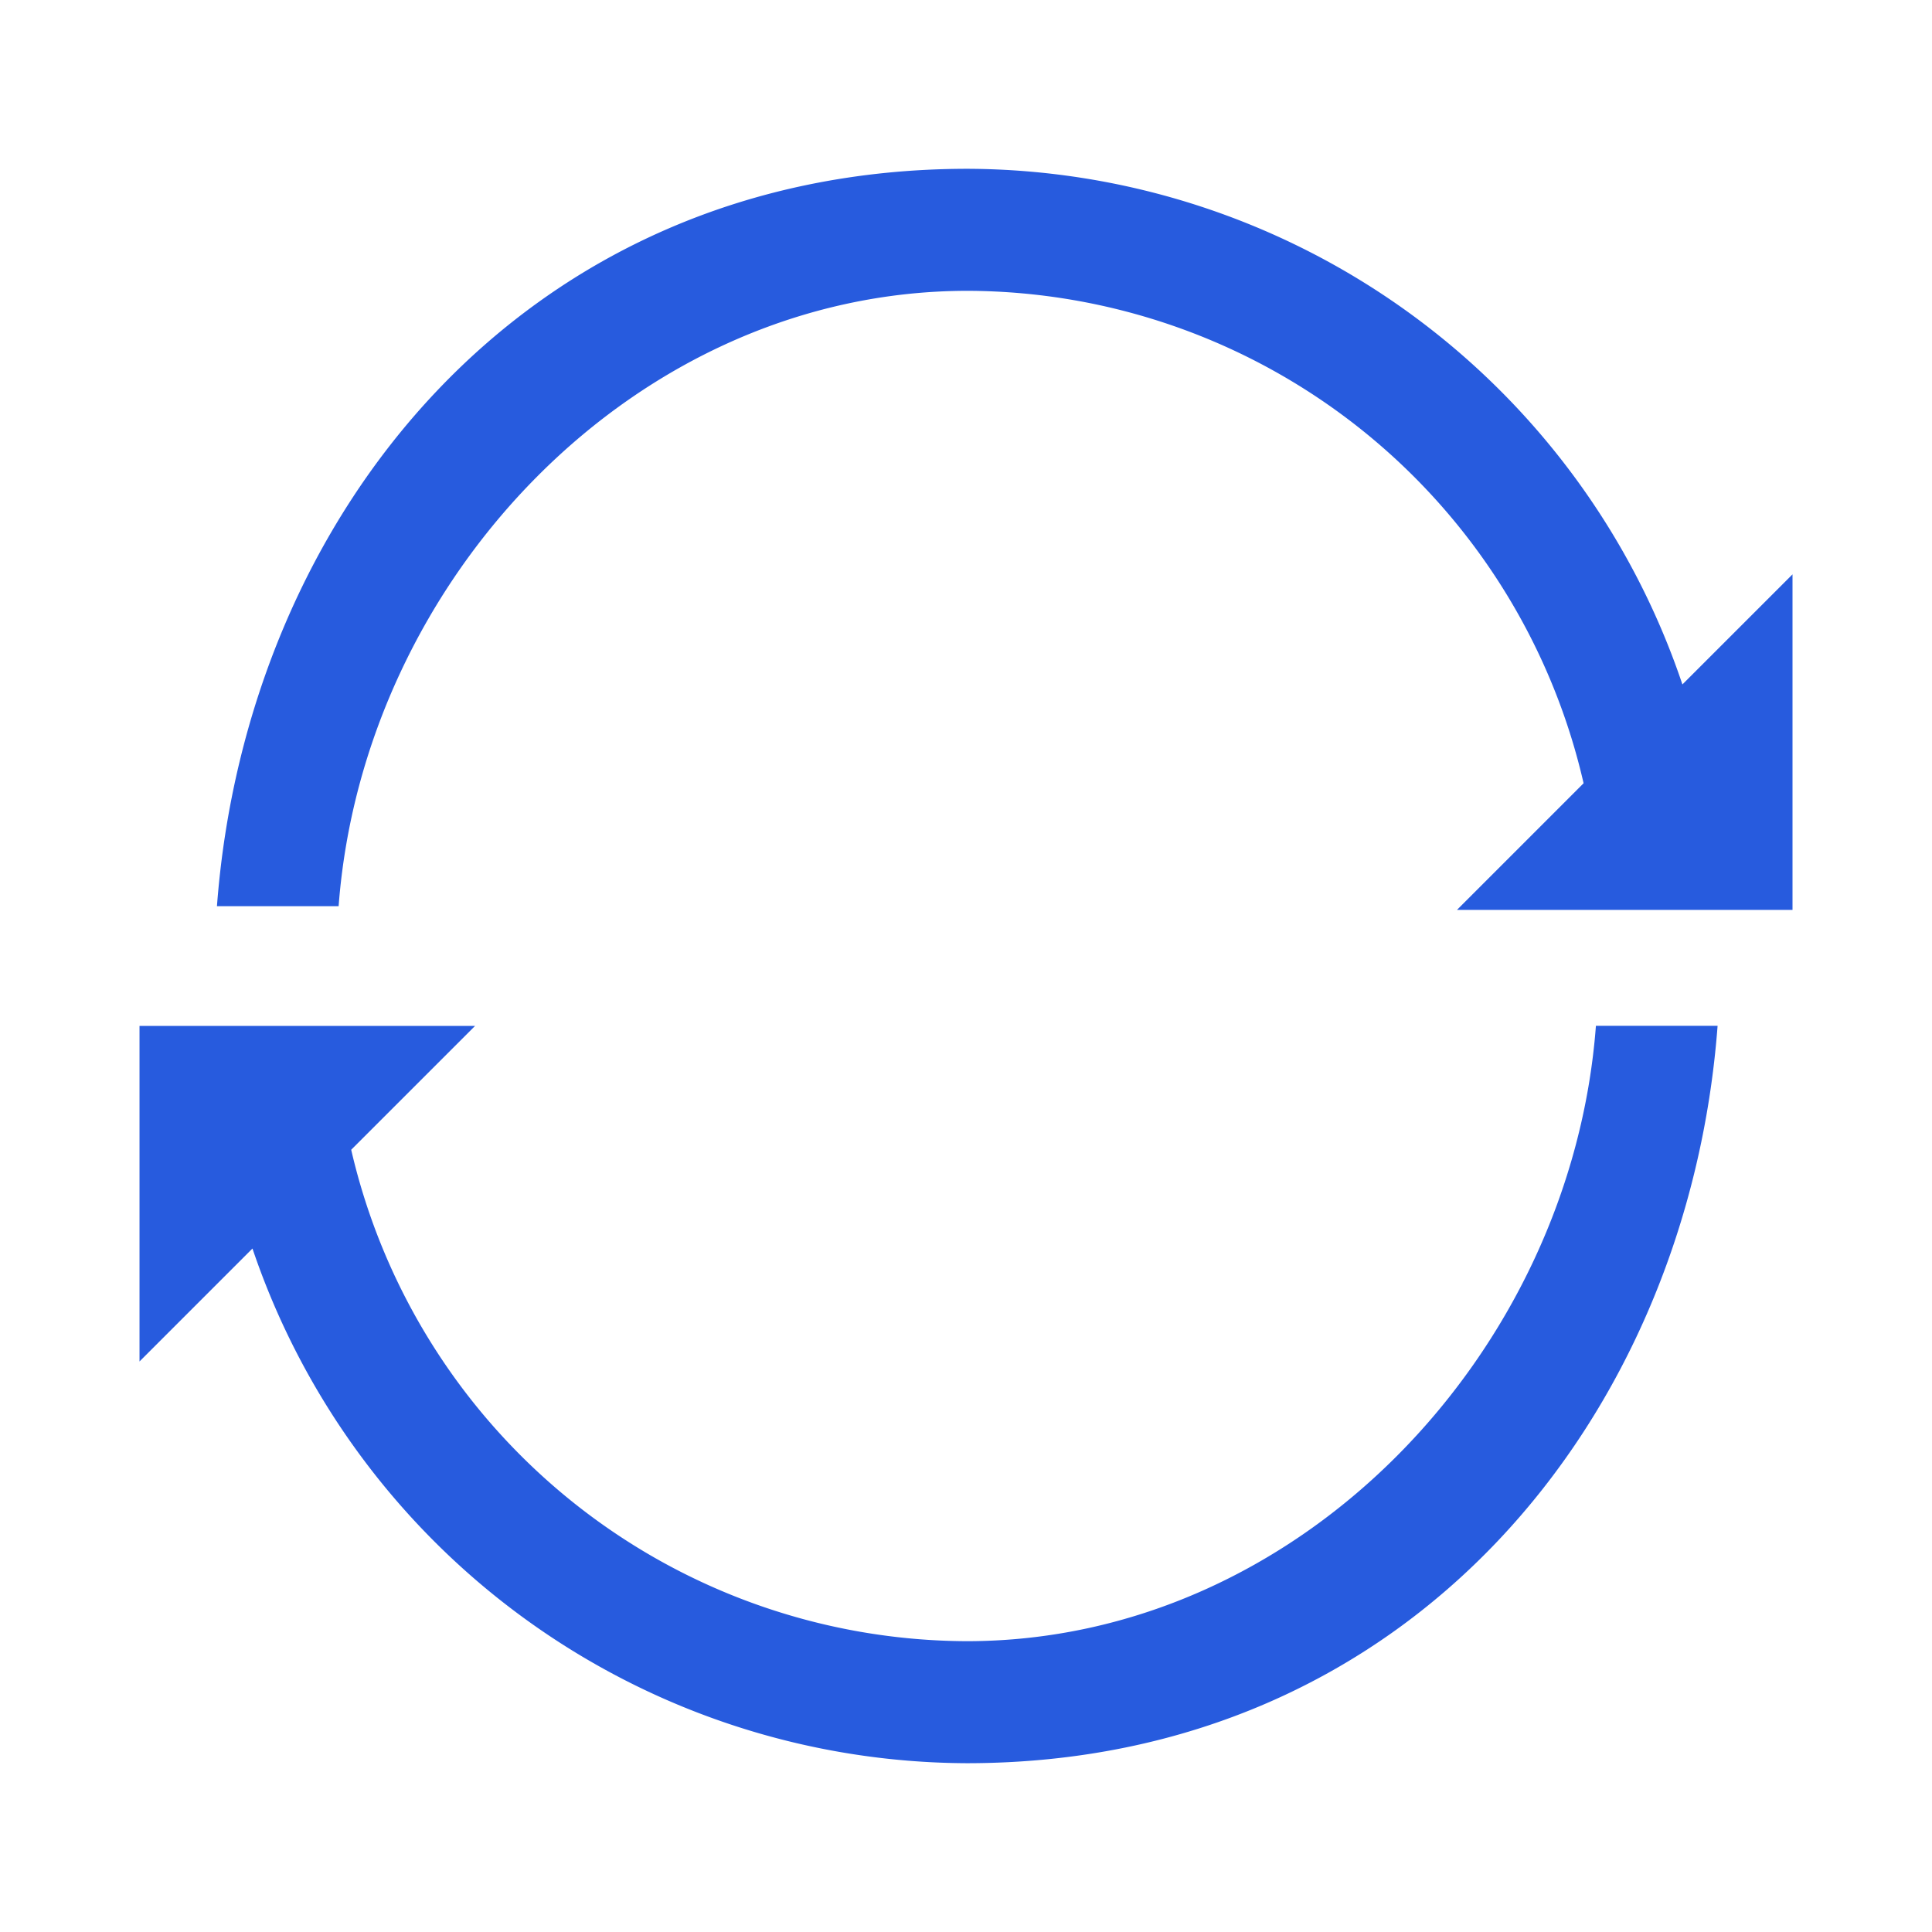 <svg id="aba0ce89-7e56-4d5e-9eb1-f9a359cc31e3" data-name="Layer 1" xmlns="http://www.w3.org/2000/svg" viewBox="0 0 95 95"><path d="M82.727,33.655A37.226,37.226,0,0,0,47.594,8.3c-21.868,0-35.481,17.065-36.926,36.258h5.983C17.862,28.472,31.249,14.3,47.594,14.3A31.186,31.186,0,0,1,77.868,38.514l-6.227,6.228h16.5v-16.5Z" style="fill:#275bde"/><path d="M47.531,80.7A31.185,31.185,0,0,1,17.269,56.536l6.091-6.09H6.86v16.5l5.554-5.554A37.226,37.226,0,0,0,47.531,86.7c21.868,0,35.481-17.065,36.926-36.258H78.474C77.263,66.528,63.876,80.7,47.531,80.7Z" style="fill:#275bde"/></svg>